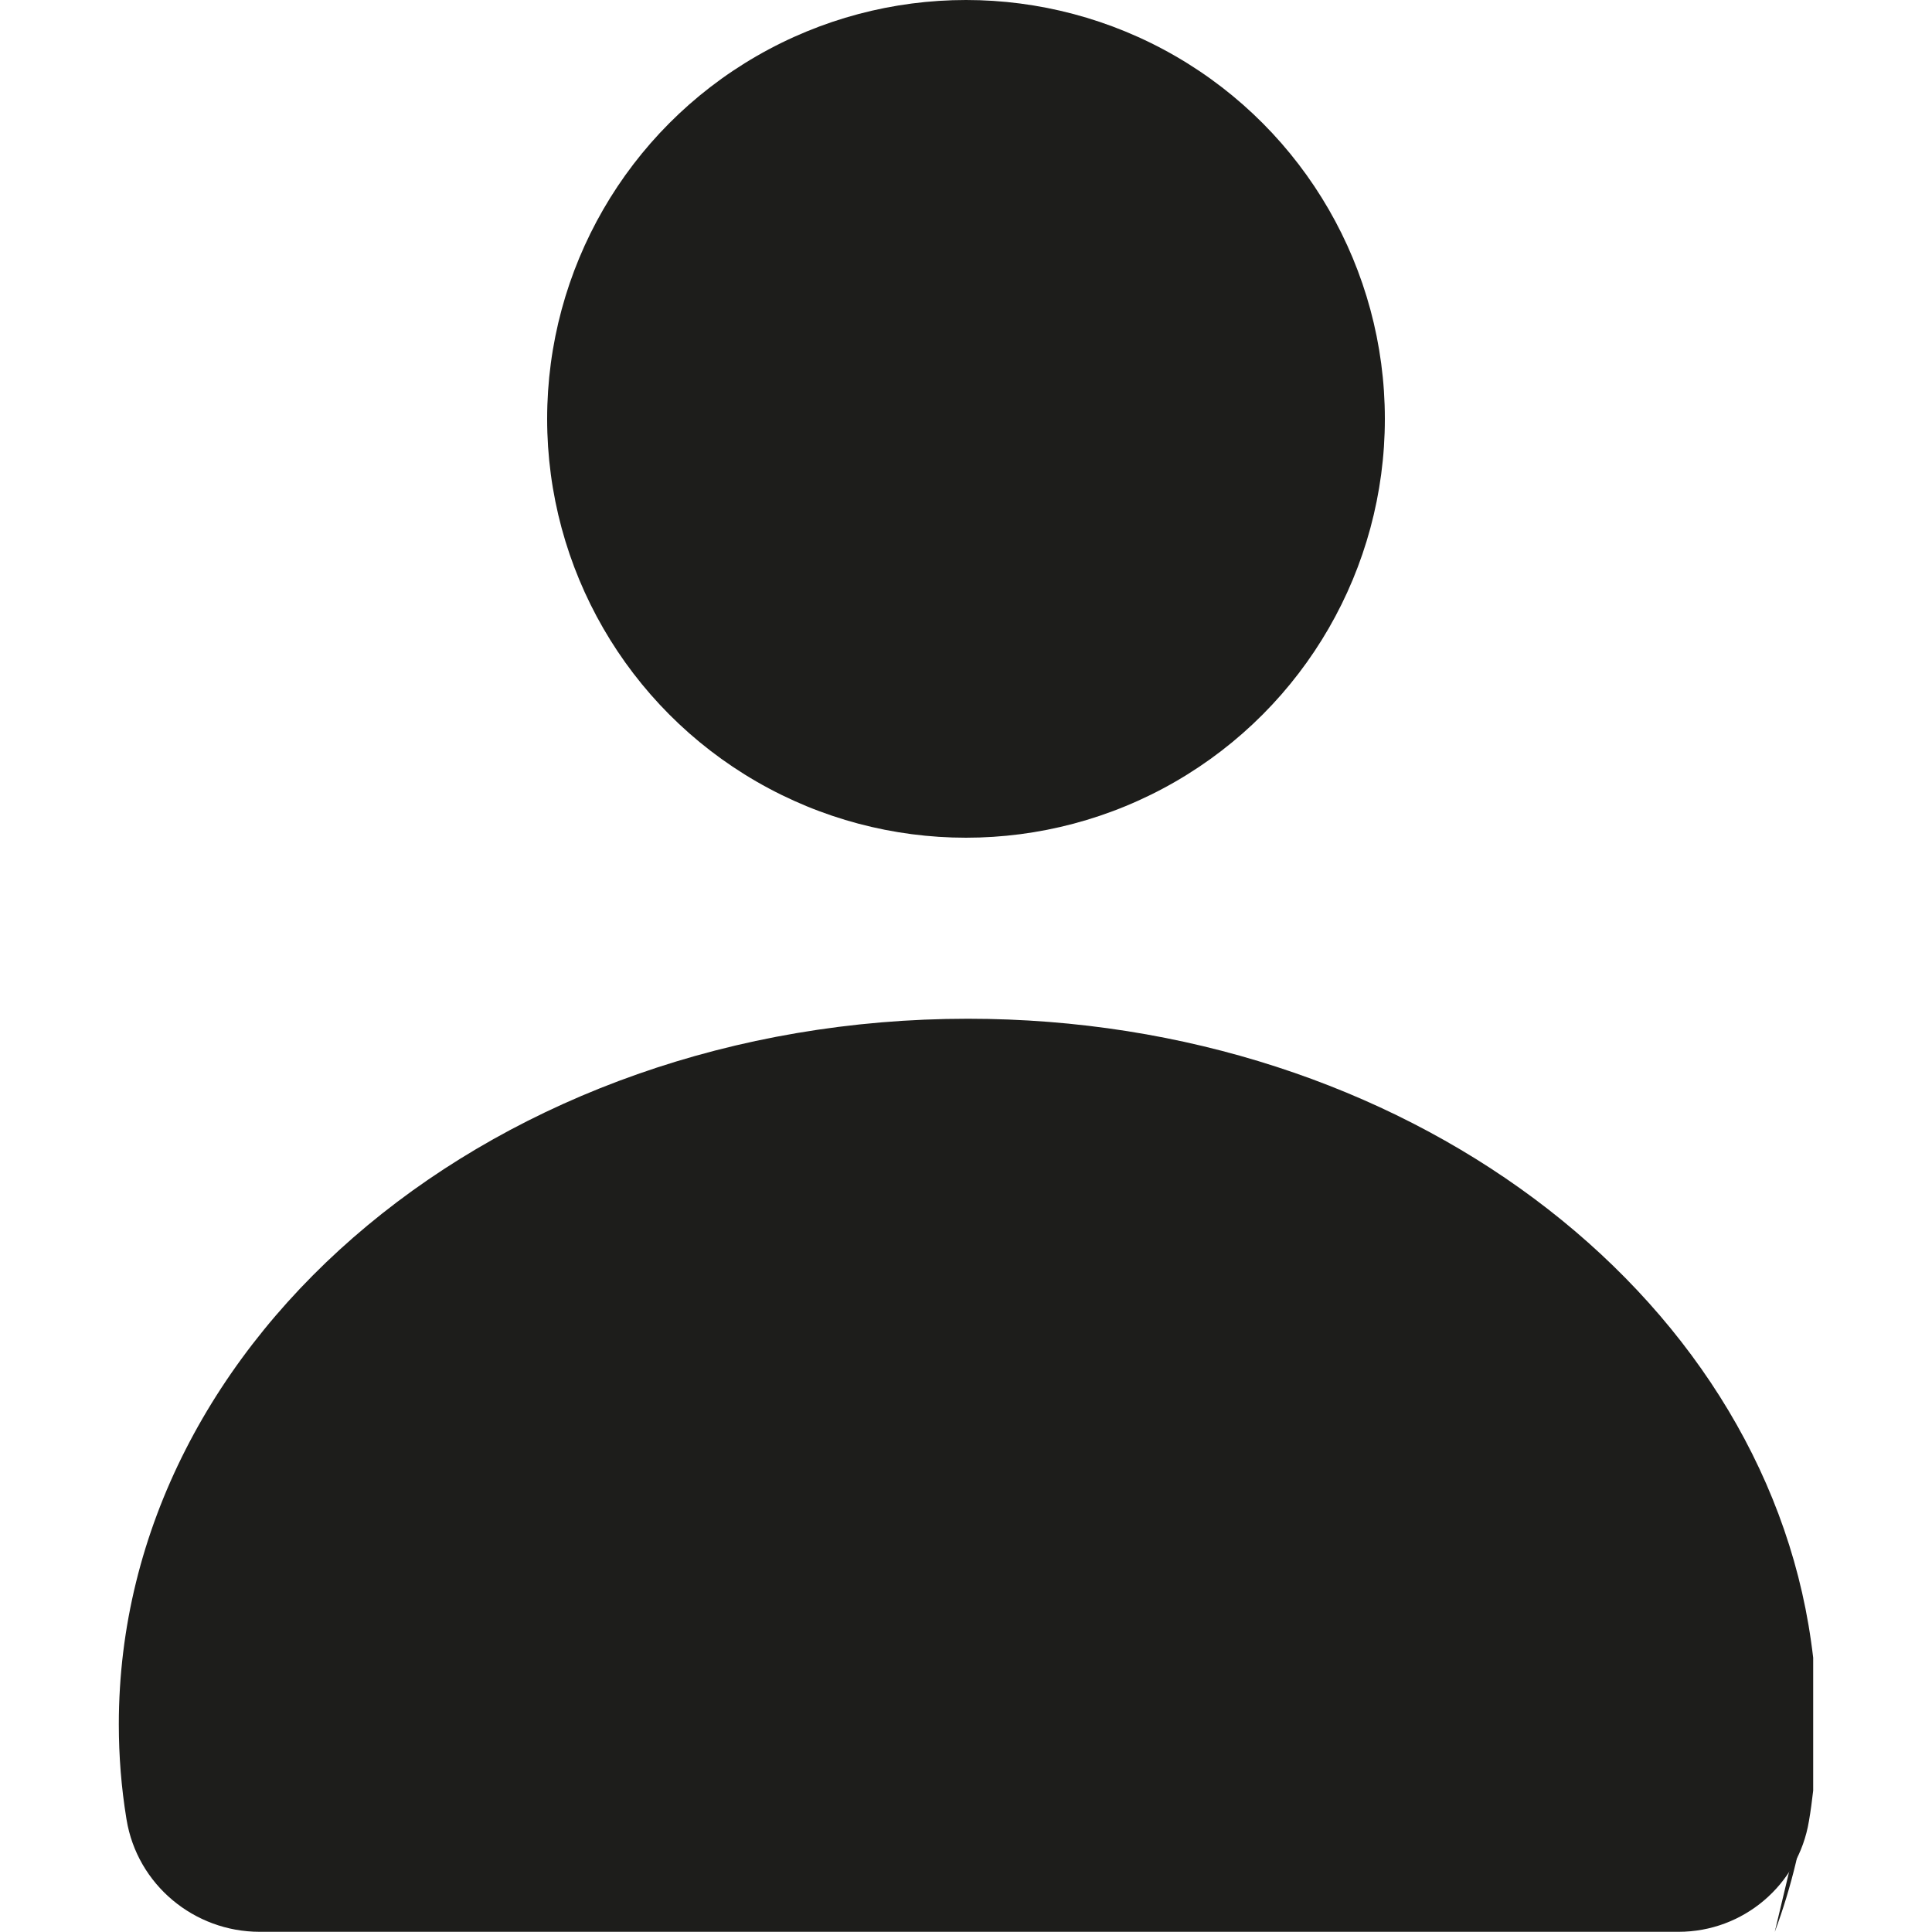 <?xml version="1.0" encoding="utf-8"?>
<!-- Generator: Adobe Illustrator 23.1.0, SVG Export Plug-In . SVG Version: 6.00 Build 0)  -->
<svg version="1.1" id="Layer_1" xmlns="http://www.w3.org/2000/svg" xmlns:xlink="http://www.w3.org/1999/xlink" x="0px" y="0px"
	 viewBox="0 0 100 100" style="enable-background:new 0 0 100 100;" xml:space="preserve">
<style type="text/css">
	.st0{fill:#1D1D1B;}
</style>
<g>
	<circle class="st0" cx="50" cy="21.68" r="21.68"/>
	<g>
		<path class="st0" d="M93.8,89.26c0-1.16-0.07-2.31-0.2-3.44v6.88C93.73,91.56,93.8,90.42,93.8,89.26z"/>
		<path class="st0" d="M91.87,100H7.84"/>
		<path class="st0" d="M93.6,92.7c-0.28,2.52-0.87,4.96-1.74,7.3"/>
		<path class="st0" d="M93.6,84.96h-0.11c0.04,0.29,0.08,0.57,0.11,0.86V84.96z"/>
		<path class="st0" d="M93.74,84.96C91.18,66.81,72.62,52.73,50.1,52.73c-24.27,0-43.95,16.35-43.95,36.52
			c0,1.65,0.13,3.28,0.39,4.87c0,0.02,0.01,0.04,0.01,0.06c0.55,3.36,3.49,5.81,6.89,5.81h73.44c3.35,0,6.2-2.42,6.75-5.73
			c0.09-0.52,0.16-1.05,0.22-1.58v-6.88C93.82,85.53,93.78,85.25,93.74,84.96z"/>
	</g>
</g>
</svg>
